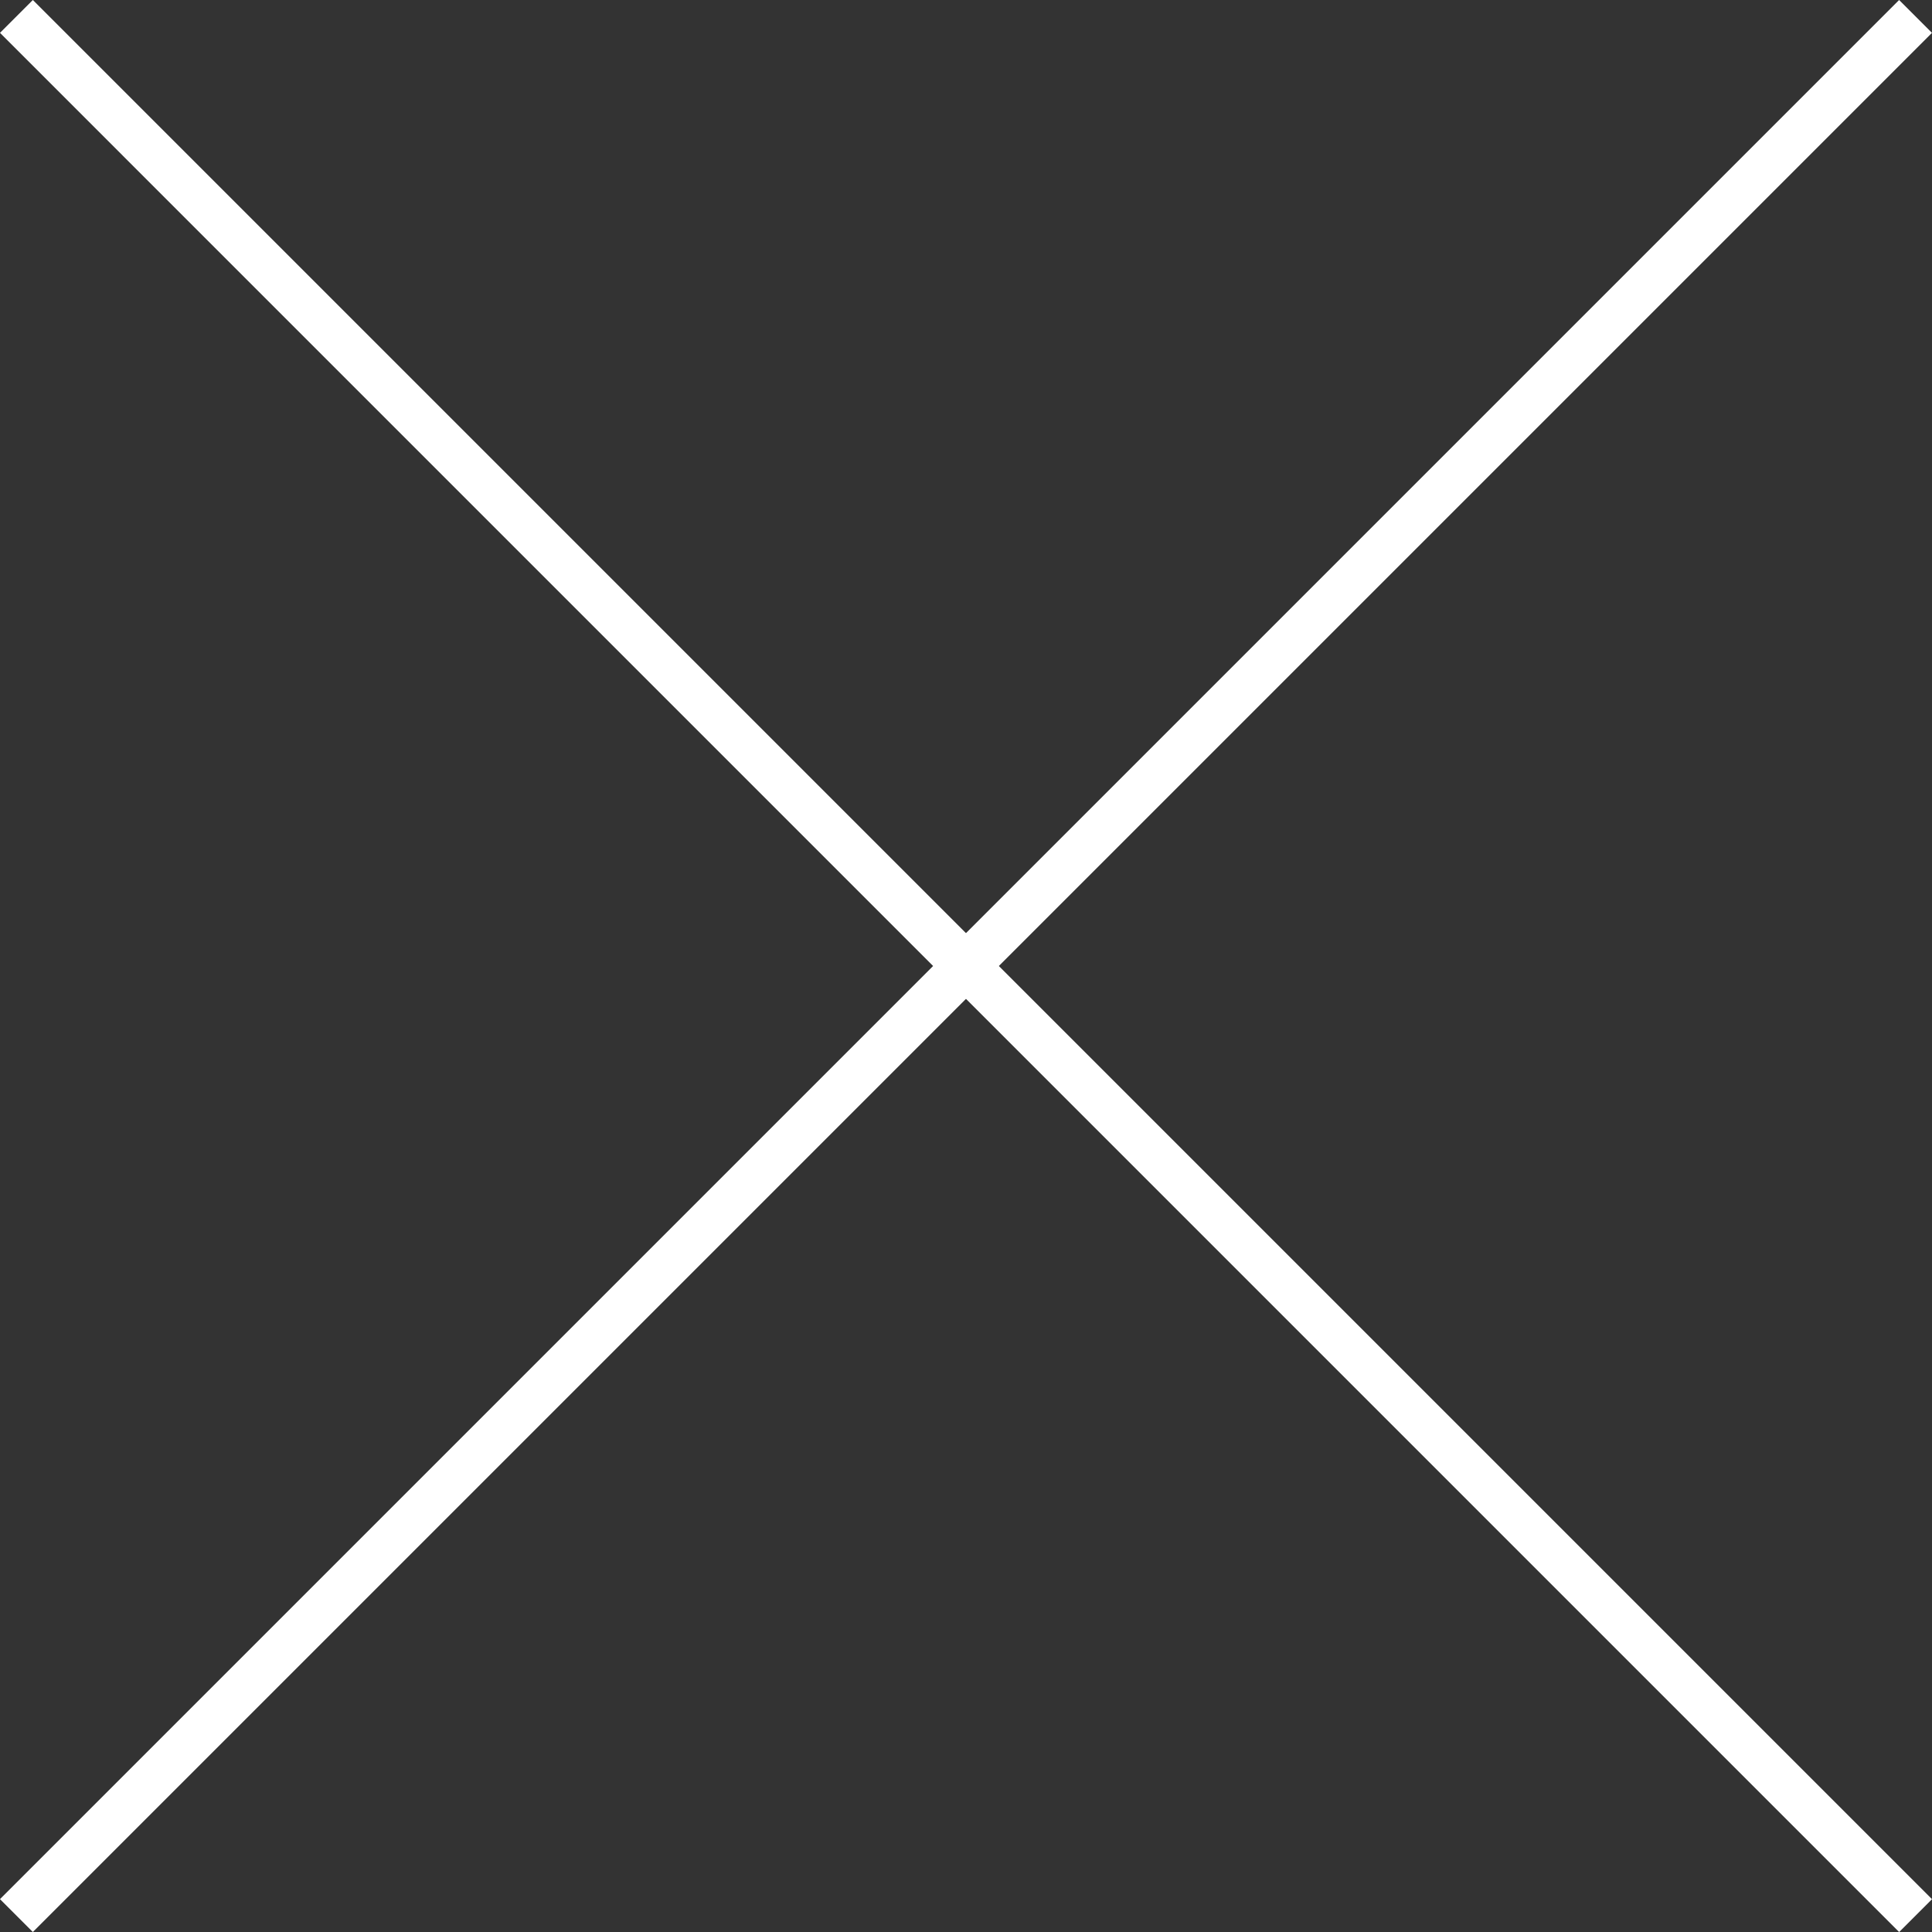 <svg xmlns="http://www.w3.org/2000/svg" width="83.133" height="83.135" viewBox="0 0 83.133 83.135">
  <rect x="0" y="0" width="83.133" height="83.135" fill="#333333" stroke="none"/>
  <g id="Group_189" data-name="Group 189" transform="translate(-1803.794 -2836.793)">
    <path id="Path_131" data-name="Path 131" d="M-16113.666,2840l-81.719,81.719" transform="translate(17999.885 -2.5)" fill="none" stroke="#fff" stroke-width="2"/>
    <path id="Path_132" data-name="Path 132" d="M81.721,0,0,81.719" transform="translate(1886.22 2837.5) rotate(90)" fill="none" stroke="#fff" stroke-width="2"/>
  </g>
</svg>
